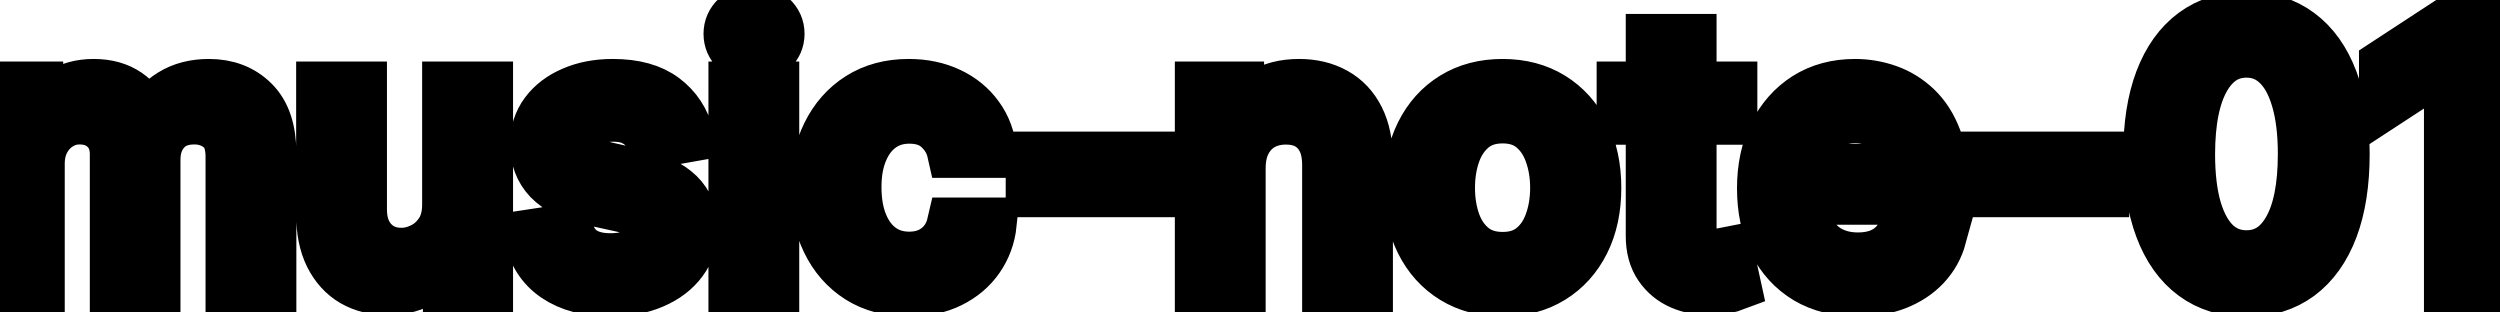 <svg viewBox="0 0 96 12" fill="none" stroke-width="2" stroke="currentColor" aria-hidden="true">
  <path d="M-0.001 11V3.364H1.426V4.607H1.521C1.68 4.186 1.94 3.857 2.301 3.622C2.662 3.384 3.095 3.264 3.599 3.264C4.109 3.264 4.537 3.384 4.881 3.622C5.229 3.861 5.486 4.189 5.652 4.607H5.732C5.914 4.199 6.204 3.874 6.602 3.632C6.999 3.387 7.473 3.264 8.023 3.264C8.716 3.264 9.281 3.481 9.719 3.915C10.16 4.35 10.38 5.004 10.38 5.879V11H8.893V6.018C8.893 5.501 8.753 5.127 8.471 4.895C8.189 4.663 7.853 4.547 7.462 4.547C6.978 4.547 6.602 4.696 6.333 4.994C6.065 5.289 5.93 5.669 5.93 6.133V11H4.449V5.924C4.449 5.51 4.32 5.177 4.061 4.925C3.803 4.673 3.466 4.547 3.052 4.547C2.77 4.547 2.51 4.621 2.271 4.771C2.036 4.916 1.845 5.12 1.7 5.382C1.557 5.644 1.486 5.947 1.486 6.292V11H-0.001ZM17.21 7.833V3.364H18.701V11H17.239V9.678H17.16C16.984 10.085 16.703 10.425 16.315 10.697C15.93 10.965 15.451 11.099 14.878 11.099C14.387 11.099 13.953 10.992 13.575 10.776C13.201 10.557 12.906 10.234 12.691 9.807C12.478 9.379 12.372 8.851 12.372 8.221V3.364H13.859V8.042C13.859 8.562 14.003 8.977 14.291 9.285C14.58 9.593 14.954 9.747 15.415 9.747C15.693 9.747 15.97 9.678 16.245 9.538C16.524 9.399 16.754 9.189 16.936 8.907C17.122 8.625 17.213 8.267 17.21 7.833ZM26.421 5.228L25.073 5.467C25.017 5.294 24.928 5.13 24.805 4.974C24.686 4.819 24.523 4.691 24.318 4.592C24.112 4.492 23.855 4.442 23.547 4.442C23.126 4.442 22.775 4.537 22.493 4.726C22.212 4.911 22.071 5.152 22.071 5.447C22.071 5.702 22.165 5.907 22.354 6.063C22.543 6.219 22.848 6.347 23.269 6.446L24.482 6.724C25.184 6.887 25.708 7.137 26.053 7.475C26.398 7.813 26.57 8.252 26.57 8.793C26.57 9.25 26.437 9.658 26.172 10.016C25.91 10.37 25.544 10.649 25.073 10.851C24.606 11.053 24.064 11.154 23.448 11.154C22.593 11.154 21.895 10.972 21.355 10.607C20.814 10.239 20.483 9.717 20.36 9.041L21.797 8.822C21.887 9.197 22.071 9.48 22.349 9.673C22.628 9.862 22.99 9.956 23.438 9.956C23.925 9.956 24.314 9.855 24.606 9.653C24.898 9.447 25.044 9.197 25.044 8.902C25.044 8.663 24.954 8.463 24.775 8.3C24.6 8.138 24.329 8.015 23.965 7.933L22.672 7.649C21.96 7.487 21.433 7.228 21.091 6.874C20.753 6.519 20.584 6.07 20.584 5.526C20.584 5.076 20.71 4.681 20.962 4.343C21.214 4.005 21.562 3.741 22.006 3.553C22.45 3.36 22.959 3.264 23.532 3.264C24.358 3.264 25.007 3.443 25.481 3.801C25.955 4.156 26.268 4.631 26.421 5.228ZM28.204 11V3.364H29.691V11H28.204ZM28.955 2.185C28.697 2.185 28.474 2.099 28.289 1.927C28.107 1.751 28.015 1.542 28.015 1.3C28.015 1.055 28.107 0.846 28.289 0.674C28.474 0.498 28.697 0.411 28.955 0.411C29.214 0.411 29.434 0.498 29.616 0.674C29.802 0.846 29.895 1.055 29.895 1.3C29.895 1.542 29.802 1.751 29.616 1.927C29.434 2.099 29.214 2.185 28.955 2.185ZM34.907 11.154C34.168 11.154 33.532 10.987 32.998 10.652C32.468 10.314 32.06 9.848 31.775 9.255C31.49 8.662 31.348 7.982 31.348 7.217C31.348 6.441 31.494 5.757 31.785 5.163C32.077 4.567 32.488 4.101 33.018 3.766C33.548 3.432 34.173 3.264 34.892 3.264C35.472 3.264 35.989 3.372 36.444 3.587C36.898 3.799 37.264 4.098 37.542 4.482C37.824 4.867 37.991 5.316 38.044 5.83H36.598C36.518 5.472 36.336 5.163 36.051 4.905C35.769 4.646 35.391 4.517 34.917 4.517C34.503 4.517 34.14 4.626 33.828 4.845C33.52 5.061 33.28 5.369 33.108 5.77C32.935 6.168 32.849 6.638 32.849 7.182C32.849 7.739 32.934 8.219 33.103 8.624C33.272 9.028 33.51 9.341 33.819 9.563C34.13 9.785 34.496 9.896 34.917 9.896C35.199 9.896 35.454 9.845 35.683 9.742C35.915 9.636 36.109 9.485 36.265 9.29C36.424 9.094 36.535 8.859 36.598 8.584H38.044C37.991 9.078 37.831 9.518 37.562 9.906C37.294 10.294 36.934 10.599 36.483 10.821C36.036 11.043 35.511 11.154 34.907 11.154ZM44.133 6.053V7.341H39.619V6.053H44.133ZM47.601 6.466V11H46.114V3.364H47.541V4.607H47.636C47.812 4.202 48.087 3.877 48.461 3.632C48.839 3.387 49.315 3.264 49.888 3.264C50.408 3.264 50.864 3.374 51.255 3.592C51.646 3.808 51.95 4.129 52.165 4.557C52.38 4.984 52.488 5.513 52.488 6.143V11H51.002V6.322C51.002 5.768 50.857 5.336 50.569 5.024C50.281 4.709 49.885 4.552 49.381 4.552C49.036 4.552 48.73 4.626 48.461 4.776C48.196 4.925 47.986 5.143 47.83 5.432C47.677 5.717 47.601 6.062 47.601 6.466ZM57.698 11.154C56.982 11.154 56.358 10.99 55.824 10.662C55.29 10.334 54.876 9.875 54.581 9.285C54.286 8.695 54.139 8.005 54.139 7.217C54.139 6.424 54.286 5.732 54.581 5.138C54.876 4.545 55.29 4.085 55.824 3.756C56.358 3.428 56.982 3.264 57.698 3.264C58.414 3.264 59.039 3.428 59.573 3.756C60.106 4.085 60.52 4.545 60.816 5.138C61.111 5.732 61.258 6.424 61.258 7.217C61.258 8.005 61.111 8.695 60.816 9.285C60.52 9.875 60.106 10.334 59.573 10.662C59.039 10.99 58.414 11.154 57.698 11.154ZM57.703 9.906C58.167 9.906 58.552 9.784 58.857 9.538C59.162 9.293 59.387 8.967 59.533 8.559C59.682 8.151 59.757 7.702 59.757 7.212C59.757 6.724 59.682 6.277 59.533 5.869C59.387 5.458 59.162 5.129 58.857 4.88C58.552 4.631 58.167 4.507 57.703 4.507C57.236 4.507 56.848 4.631 56.54 4.88C56.235 5.129 56.008 5.458 55.859 5.869C55.713 6.277 55.64 6.724 55.64 7.212C55.64 7.702 55.713 8.151 55.859 8.559C56.008 8.967 56.235 9.293 56.54 9.538C56.848 9.784 57.236 9.906 57.703 9.906ZM66.482 3.364V4.557H62.311V3.364H66.482ZM63.429 1.534H64.916V8.758C64.916 9.046 64.959 9.263 65.045 9.409C65.131 9.552 65.242 9.649 65.378 9.702C65.517 9.752 65.668 9.777 65.831 9.777C65.95 9.777 66.054 9.769 66.144 9.752C66.233 9.736 66.303 9.722 66.353 9.712L66.621 10.94C66.535 10.973 66.412 11.007 66.253 11.04C66.094 11.076 65.895 11.096 65.657 11.099C65.266 11.106 64.901 11.037 64.563 10.891C64.225 10.745 63.951 10.519 63.742 10.214C63.534 9.91 63.429 9.527 63.429 9.066V1.534ZM71.335 11.154C70.583 11.154 69.935 10.993 69.391 10.672C68.851 10.347 68.434 9.891 68.139 9.305C67.847 8.715 67.701 8.024 67.701 7.232C67.701 6.449 67.847 5.76 68.139 5.163C68.434 4.567 68.845 4.101 69.372 3.766C69.902 3.432 70.522 3.264 71.231 3.264C71.662 3.264 72.079 3.335 72.484 3.478C72.888 3.62 73.251 3.844 73.573 4.149C73.894 4.454 74.148 4.85 74.333 5.337C74.519 5.821 74.612 6.41 74.612 7.102V7.629H68.541V6.516H73.155C73.155 6.125 73.076 5.778 72.916 5.477C72.757 5.172 72.534 4.931 72.245 4.756C71.96 4.58 71.625 4.492 71.241 4.492C70.823 4.492 70.459 4.595 70.147 4.8C69.839 5.003 69.6 5.268 69.431 5.596C69.266 5.921 69.183 6.274 69.183 6.655V7.525C69.183 8.035 69.272 8.469 69.451 8.827C69.633 9.185 69.887 9.459 70.212 9.648C70.537 9.833 70.916 9.926 71.35 9.926C71.632 9.926 71.889 9.886 72.121 9.807C72.353 9.724 72.553 9.601 72.722 9.439C72.891 9.277 73.021 9.076 73.11 8.837L74.517 9.091C74.404 9.505 74.202 9.868 73.911 10.18C73.622 10.488 73.259 10.728 72.822 10.901C72.388 11.07 71.892 11.154 71.335 11.154ZM80.76 6.053V7.341H76.246V6.053H80.76ZM86.266 11.169C85.481 11.166 84.81 10.959 84.253 10.548C83.696 10.137 83.27 9.538 82.975 8.753C82.68 7.967 82.533 7.021 82.533 5.914C82.533 4.81 82.68 3.867 82.975 3.085C83.273 2.303 83.701 1.706 84.258 1.295C84.818 0.884 85.487 0.679 86.266 0.679C87.045 0.679 87.713 0.886 88.27 1.3C88.827 1.711 89.253 2.308 89.548 3.09C89.846 3.869 89.995 4.81 89.995 5.914C89.995 7.024 89.847 7.972 89.553 8.758C89.258 9.54 88.832 10.138 88.275 10.553C87.718 10.963 87.049 11.169 86.266 11.169ZM86.266 9.842C86.956 9.842 87.494 9.505 87.882 8.832C88.273 8.16 88.469 7.187 88.469 5.914C88.469 5.069 88.379 4.355 88.2 3.771C88.025 3.185 87.771 2.741 87.44 2.439C87.112 2.134 86.72 1.982 86.266 1.982C85.58 1.982 85.042 2.32 84.651 2.996C84.26 3.672 84.062 4.645 84.059 5.914C84.059 6.763 84.147 7.48 84.322 8.067C84.501 8.65 84.755 9.093 85.083 9.394C85.411 9.692 85.806 9.842 86.266 9.842ZM95.622 0.818V11H94.08V2.359H94.021L91.585 3.95V2.479L94.125 0.818H95.622Z" fill="black"/>
</svg>
